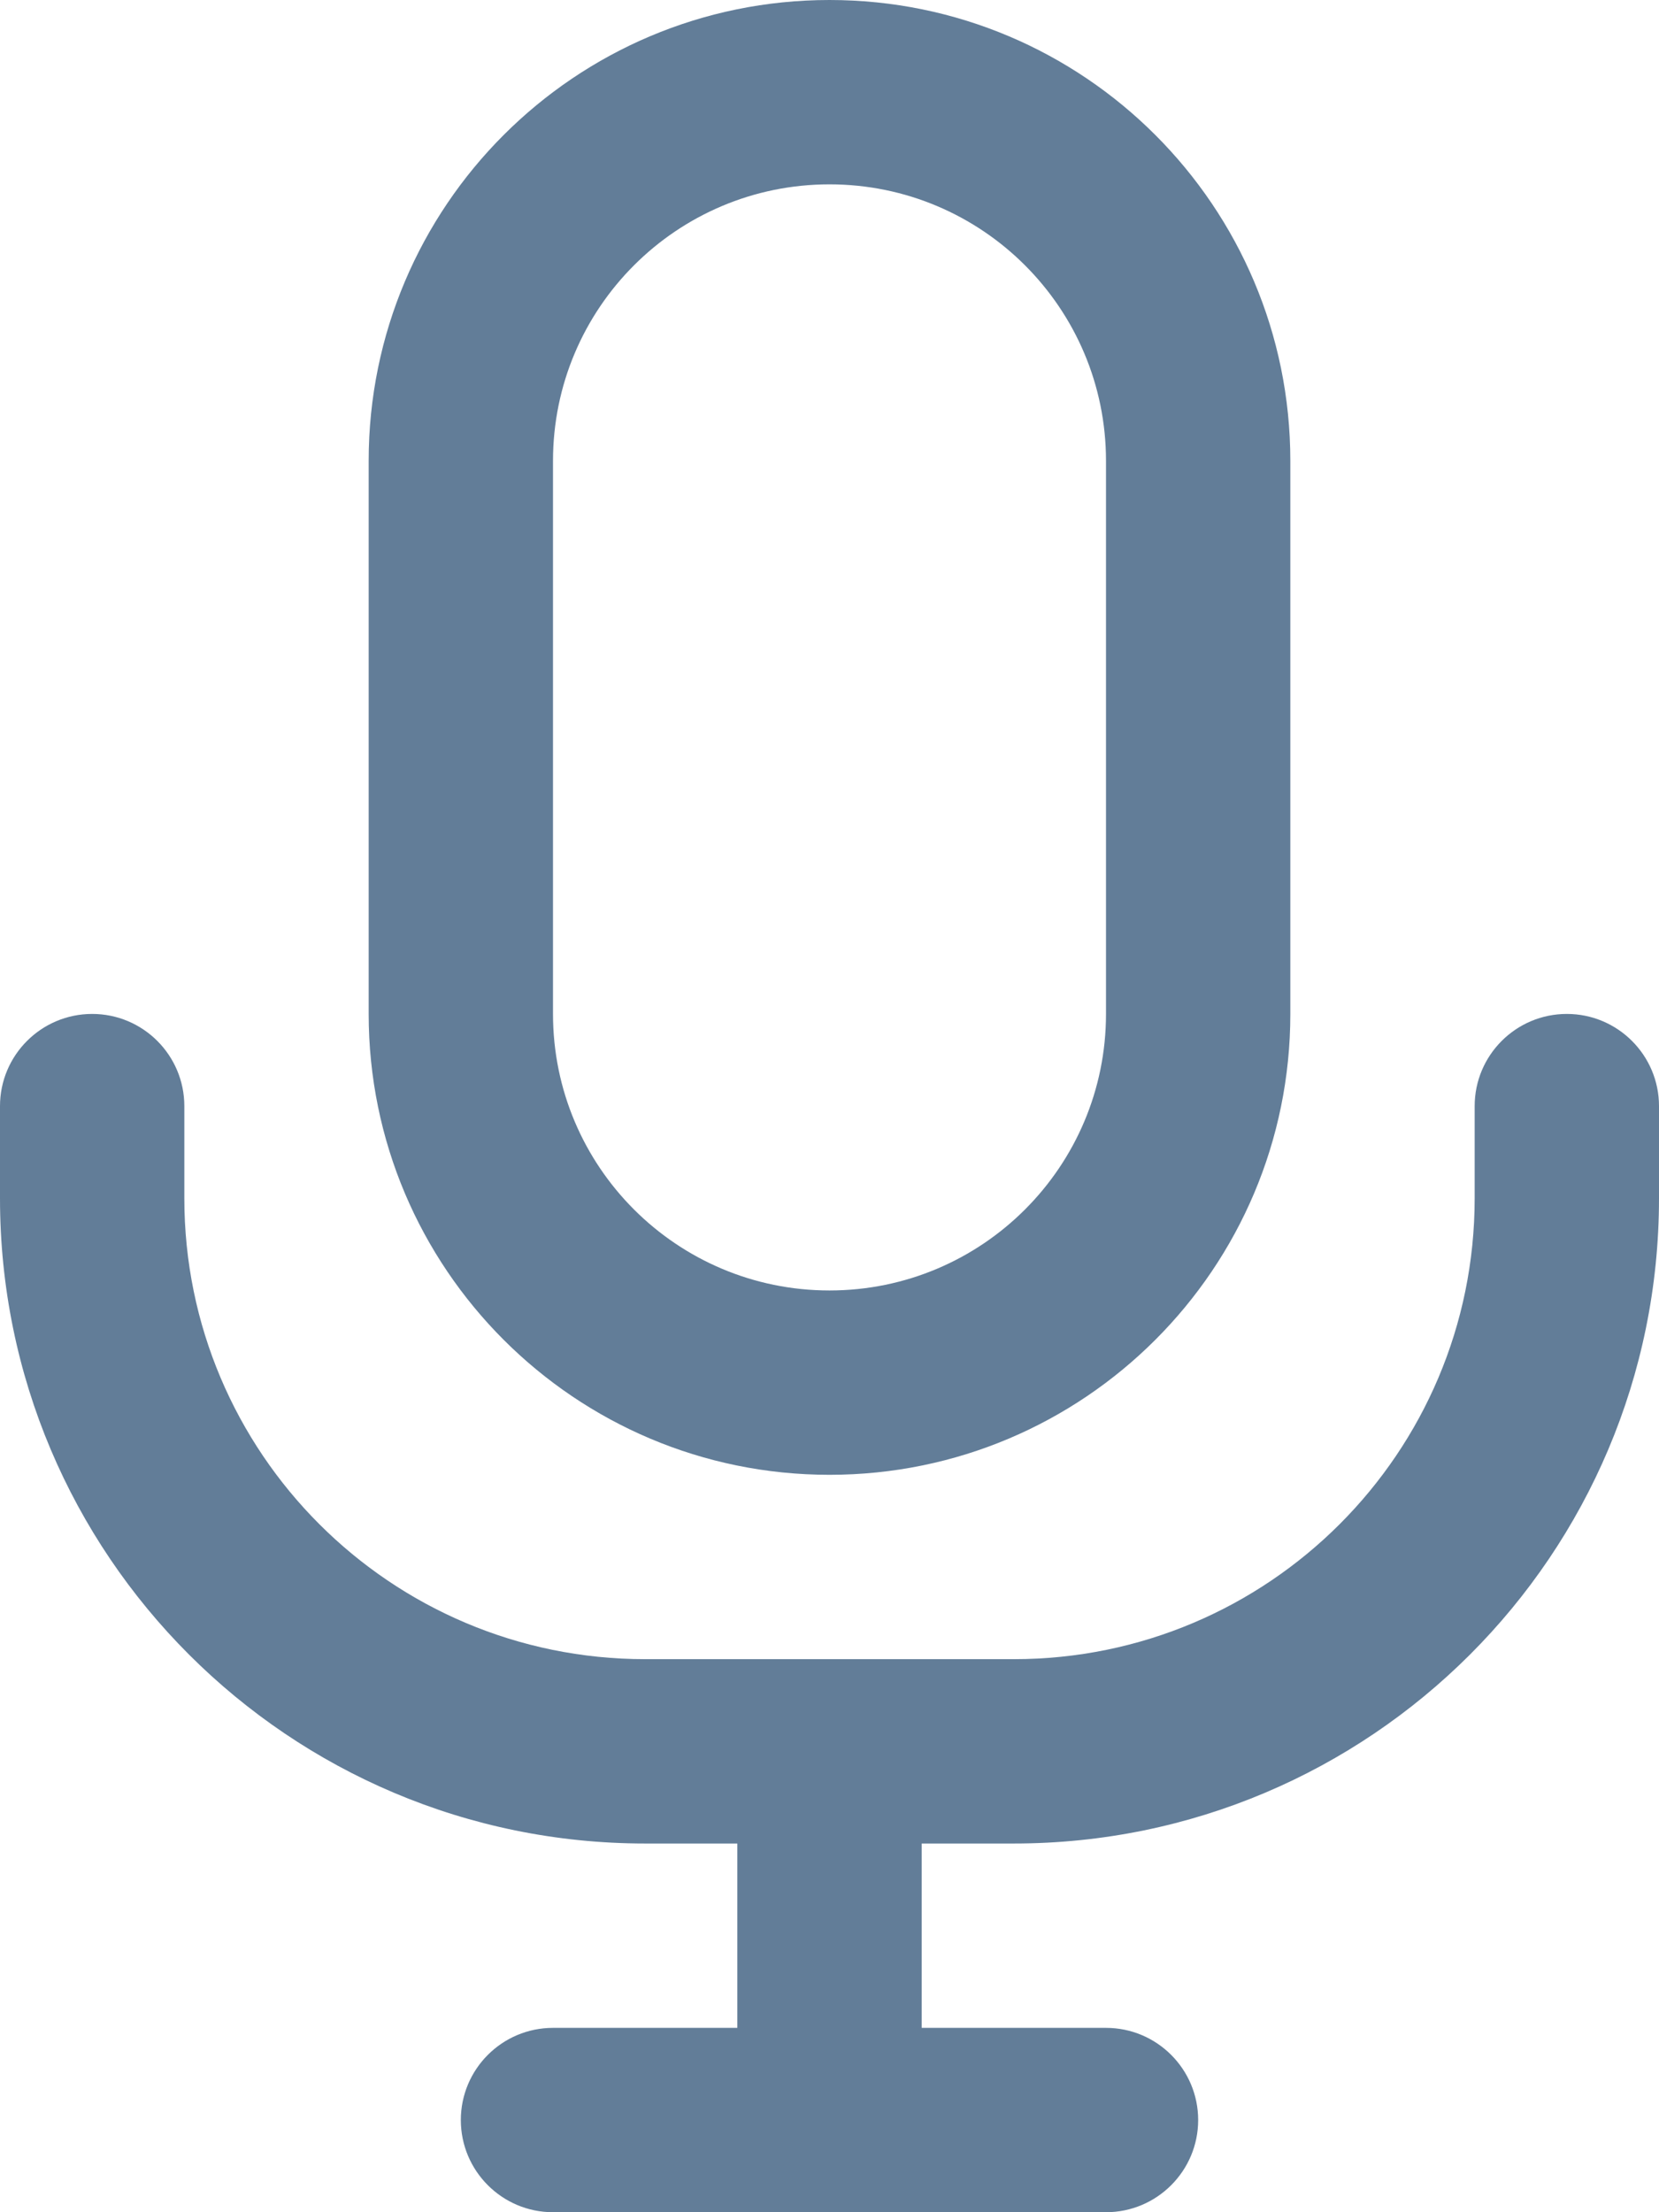 <svg xmlns="http://www.w3.org/2000/svg" width="18" height="24" viewBox="0 0 18 24" fill="none">
  <path fill-rule="evenodd" clip-rule="evenodd" d="M14 5V11C14 13.761 11.761 16 9 16C6.239 16 4 13.761 4 11V5C4 2.239 6.239 0 9 0C11.761 0 14 2.239 14 5ZM9 2C7.343 2 6 3.343 6 5V11C6 12.657 7.343 14 9 14C10.657 14 12 12.657 12 11V5C12 3.343 10.657 2 9 2ZM1 11C0.448 11 0 11.448 0 12V13C0 16.866 3.134 20 7 20H8V22H6C5.448 22 5 22.448 5 23C5 23.552 5.448 24 6 24H9H12C12.552 24 13 23.552 13 23C13 22.448 12.552 22 12 22H10V20H11C14.866 20 18 16.866 18 13V12C18 11.448 17.552 11 17 11C16.448 11 16 11.448 16 12V13C16 15.761 13.761 18 11 18H7C4.239 18 2 15.761 2 13V12C2 11.448 1.552 11 1 11Z" fill="#627D98"/>
</svg>